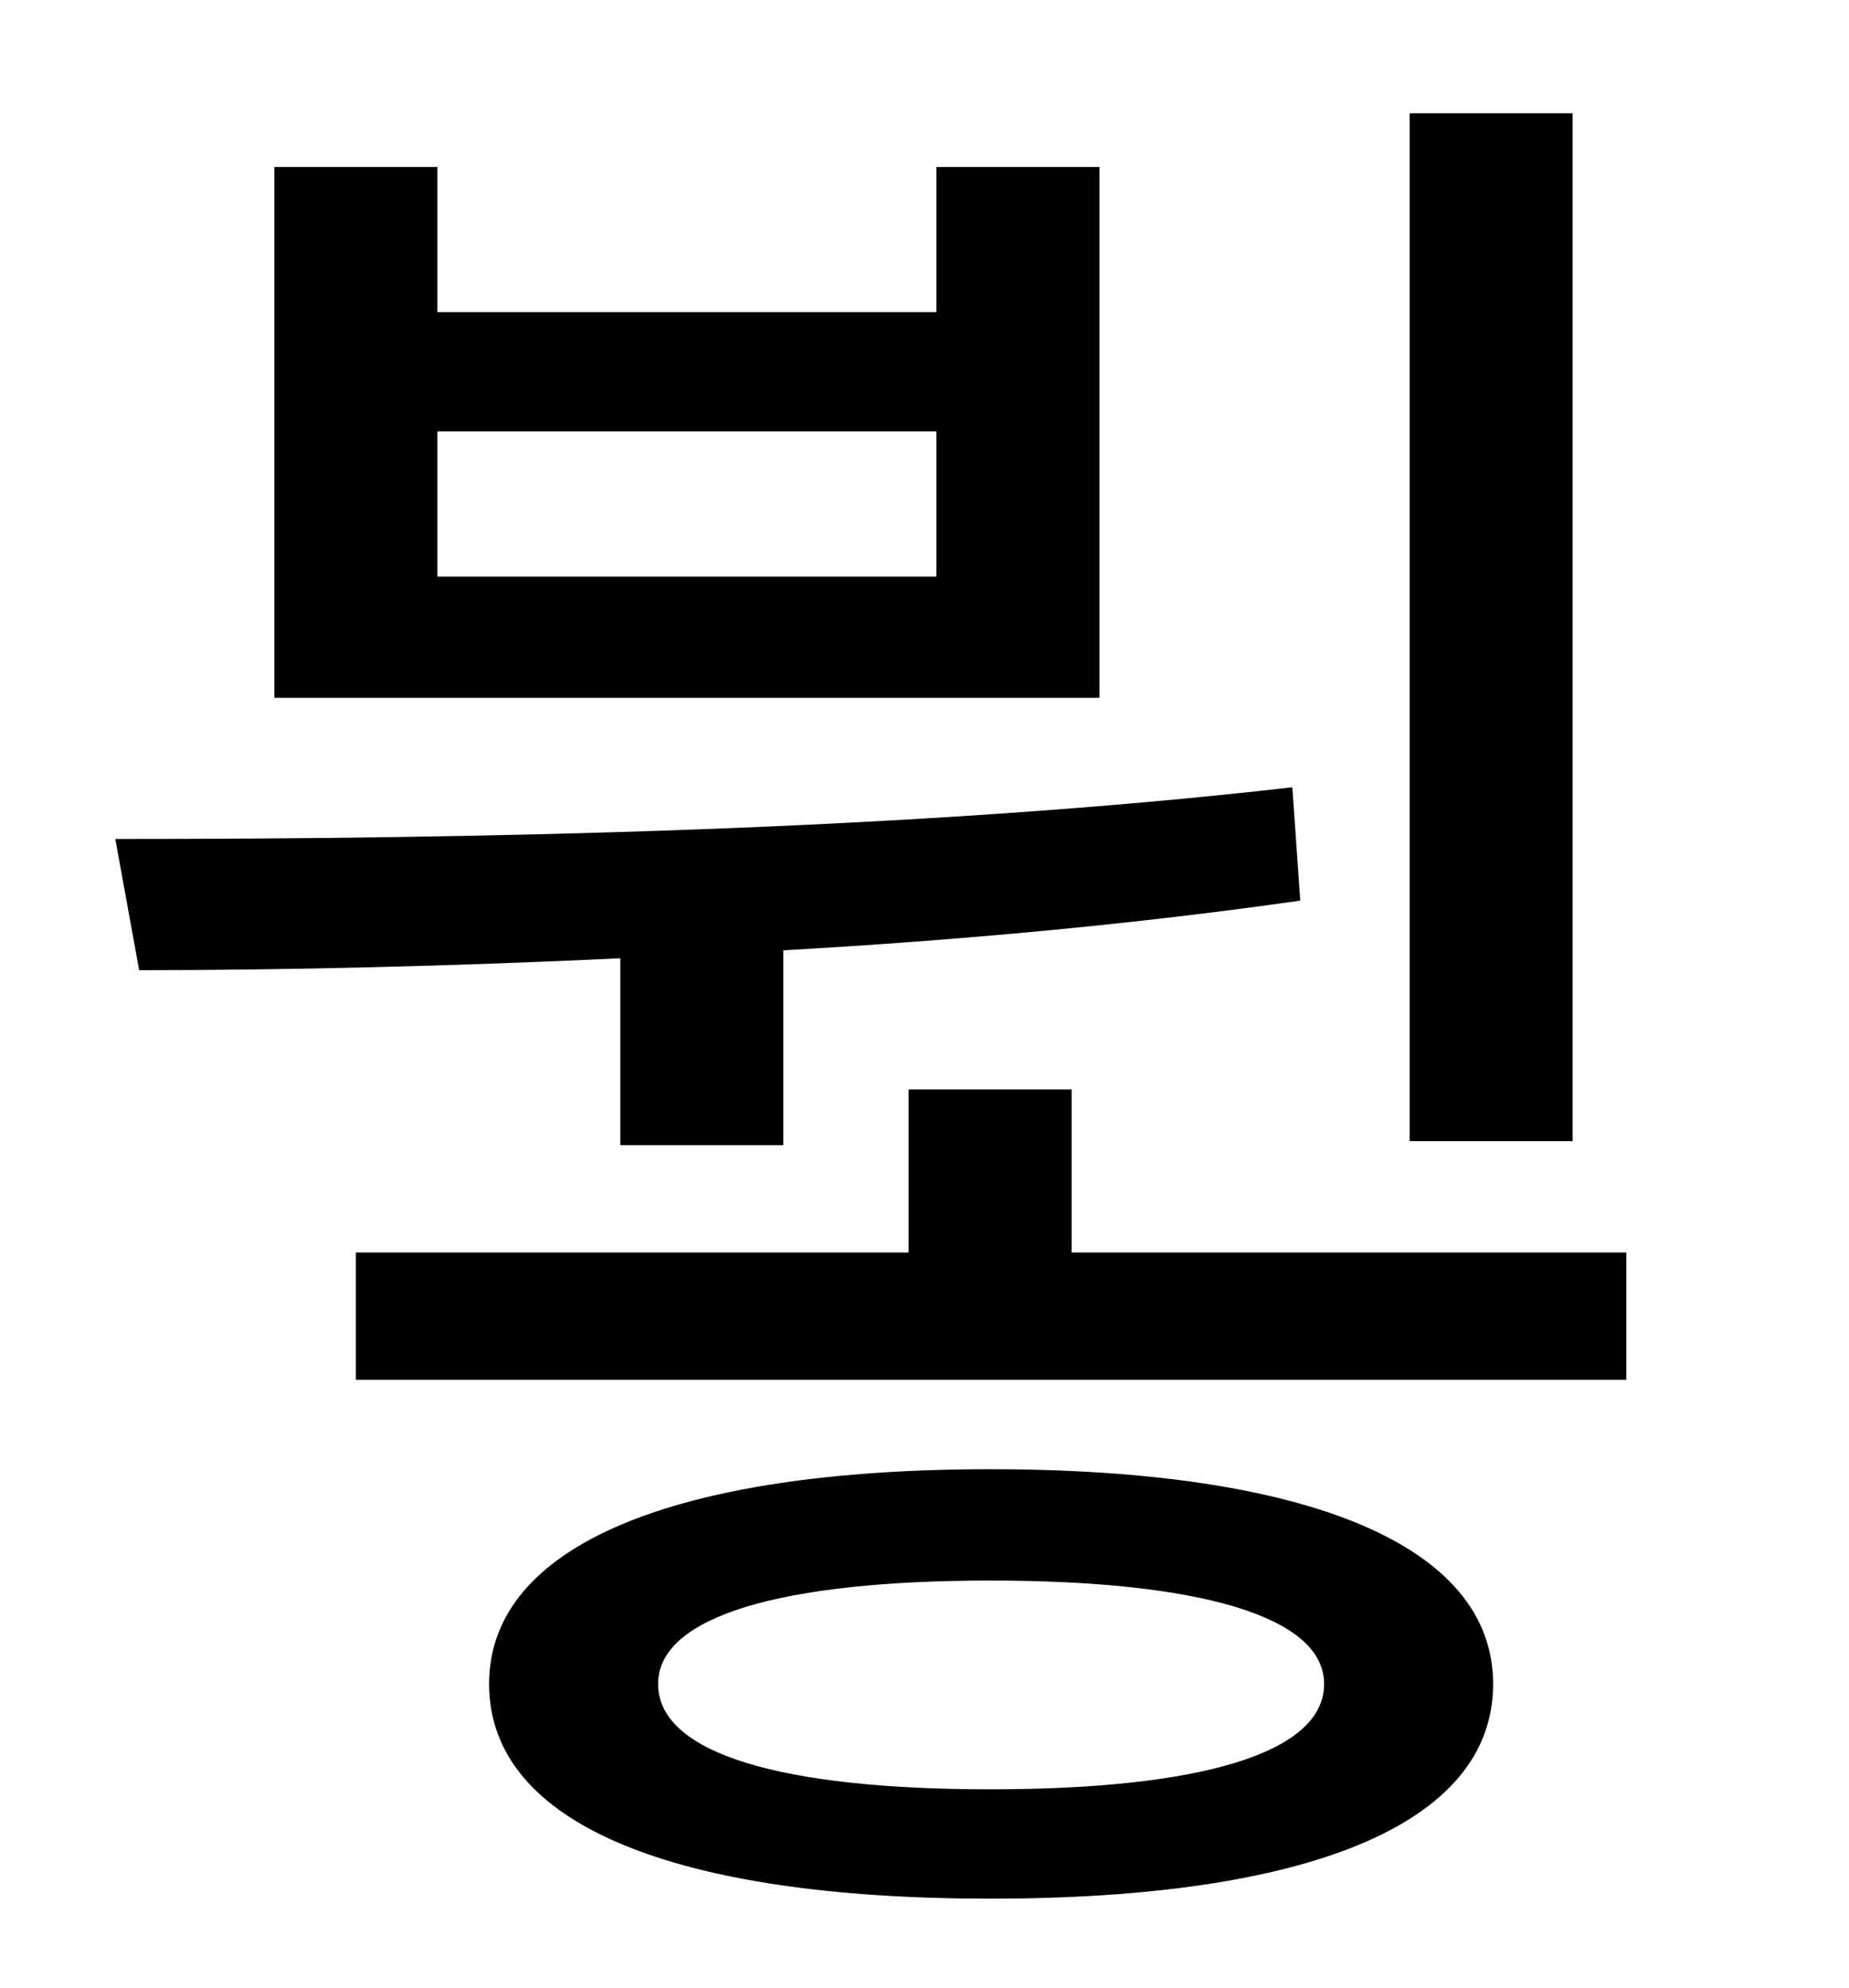 <?xml version="1.0" standalone="no"?>
<!DOCTYPE svg PUBLIC "-//W3C//DTD SVG 1.1//EN" "http://www.w3.org/Graphics/SVG/1.1/DTD/svg11.dtd" >
<svg xmlns="http://www.w3.org/2000/svg" xmlns:xlink="http://www.w3.org/1999/xlink" version="1.1" viewBox="-10 0 930 1000">
   <path fill="currentColor"
d="M781 57v517h-82v-517h82zM461 290v-73h-251v73h251zM543 84v267h-415v-267h82v73h251v-73h82zM302 576v-94c-84 4 -168 6 -242 6l-12 -66c178 0 400 -4 592 -26l4 57c-84 12 -172 20 -260 25v98h-82zM488 900c105 0 168 -18 168 -53c0 -34 -63 -52 -168 -52
s-167 18 -167 52c0 35 62 53 167 53zM488 739c159 0 253 38 253 108c0 71 -94 108 -253 108c-158 0 -252 -37 -252 -108c0 -70 94 -108 252 -108zM529 630h279v64h-639v-64h278v-82h82v82z" />
</svg>

